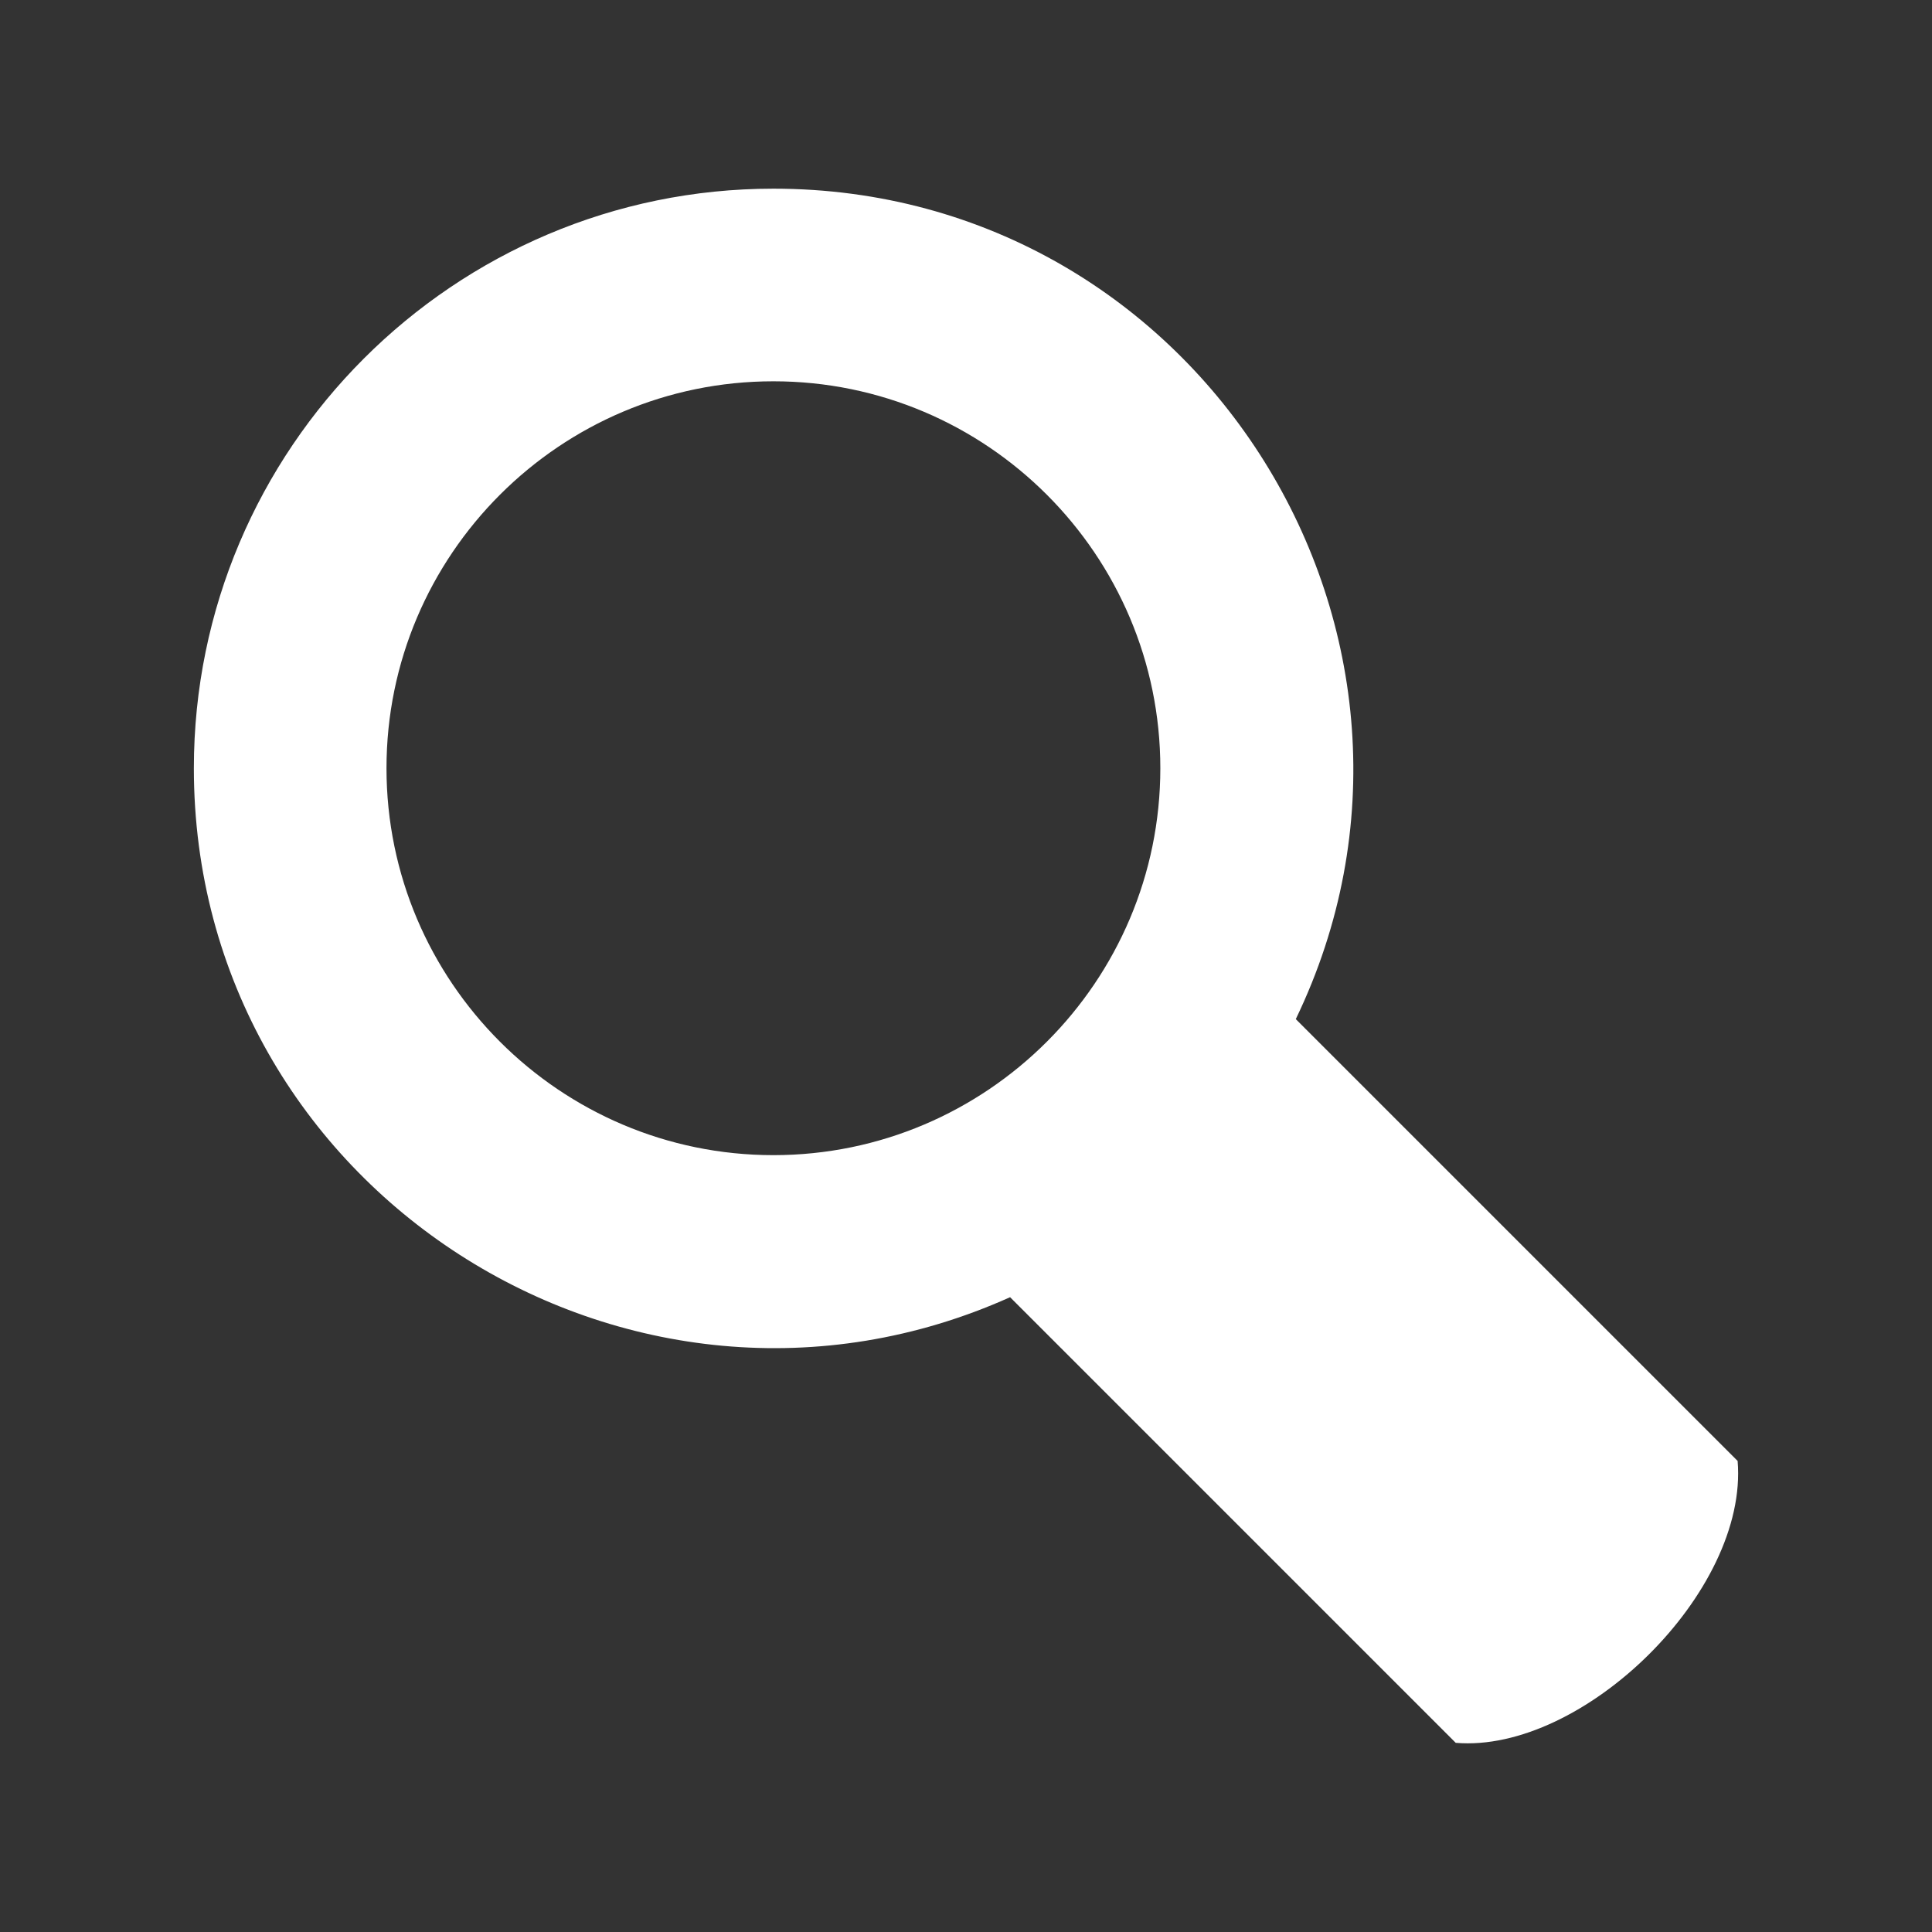 <?xml version="1.0" encoding="utf-8"?>


<!-- The icon can be used freely in both personal and commercial projects with no attribution required, but always appreciated. 
You may NOT sub-license, resell, rent, redistribute or otherwise transfer the icon without express written permission from iconmonstr.com -->


<!DOCTYPE svg PUBLIC "-//W3C//DTD SVG 1.1//EN" "http://www.w3.org/Graphics/SVG/1.1/DTD/svg11.dtd">

<svg version="1.1" xmlns="http://www.w3.org/2000/svg" xmlns:xlink="http://www.w3.org/1999/xlink" x="0px" y="0px"

	 width="512px" height="512px" viewBox="0 0 512 512" enable-background="new 0 0 512 512" xml:space="preserve">

<rect x="0" y="0" width="512" height="512" fill="#333333" stroke="none"/>

<path id="magnifier-5-icon" fill="#ffffff" d="M460.488,387.166l-117.09-117.09C392.051,169.175,318.504,50,204.959,50

	c-84.686,0-153.584,68.898-153.584,153.585c0,111.723,115.703,185.375,216.308,140.187l118.1,118.097

	C419.373,464.672,463.387,421.922,460.488,387.166z M204.959,306.126c-56.537,0-102.535-45.999-102.535-102.541

	c0-56.539,45.998-102.538,102.535-102.538c56.541,0,102.541,45.999,102.541,102.538C307.5,260.127,261.5,306.126,204.959,306.126z"

	/>

</svg>

